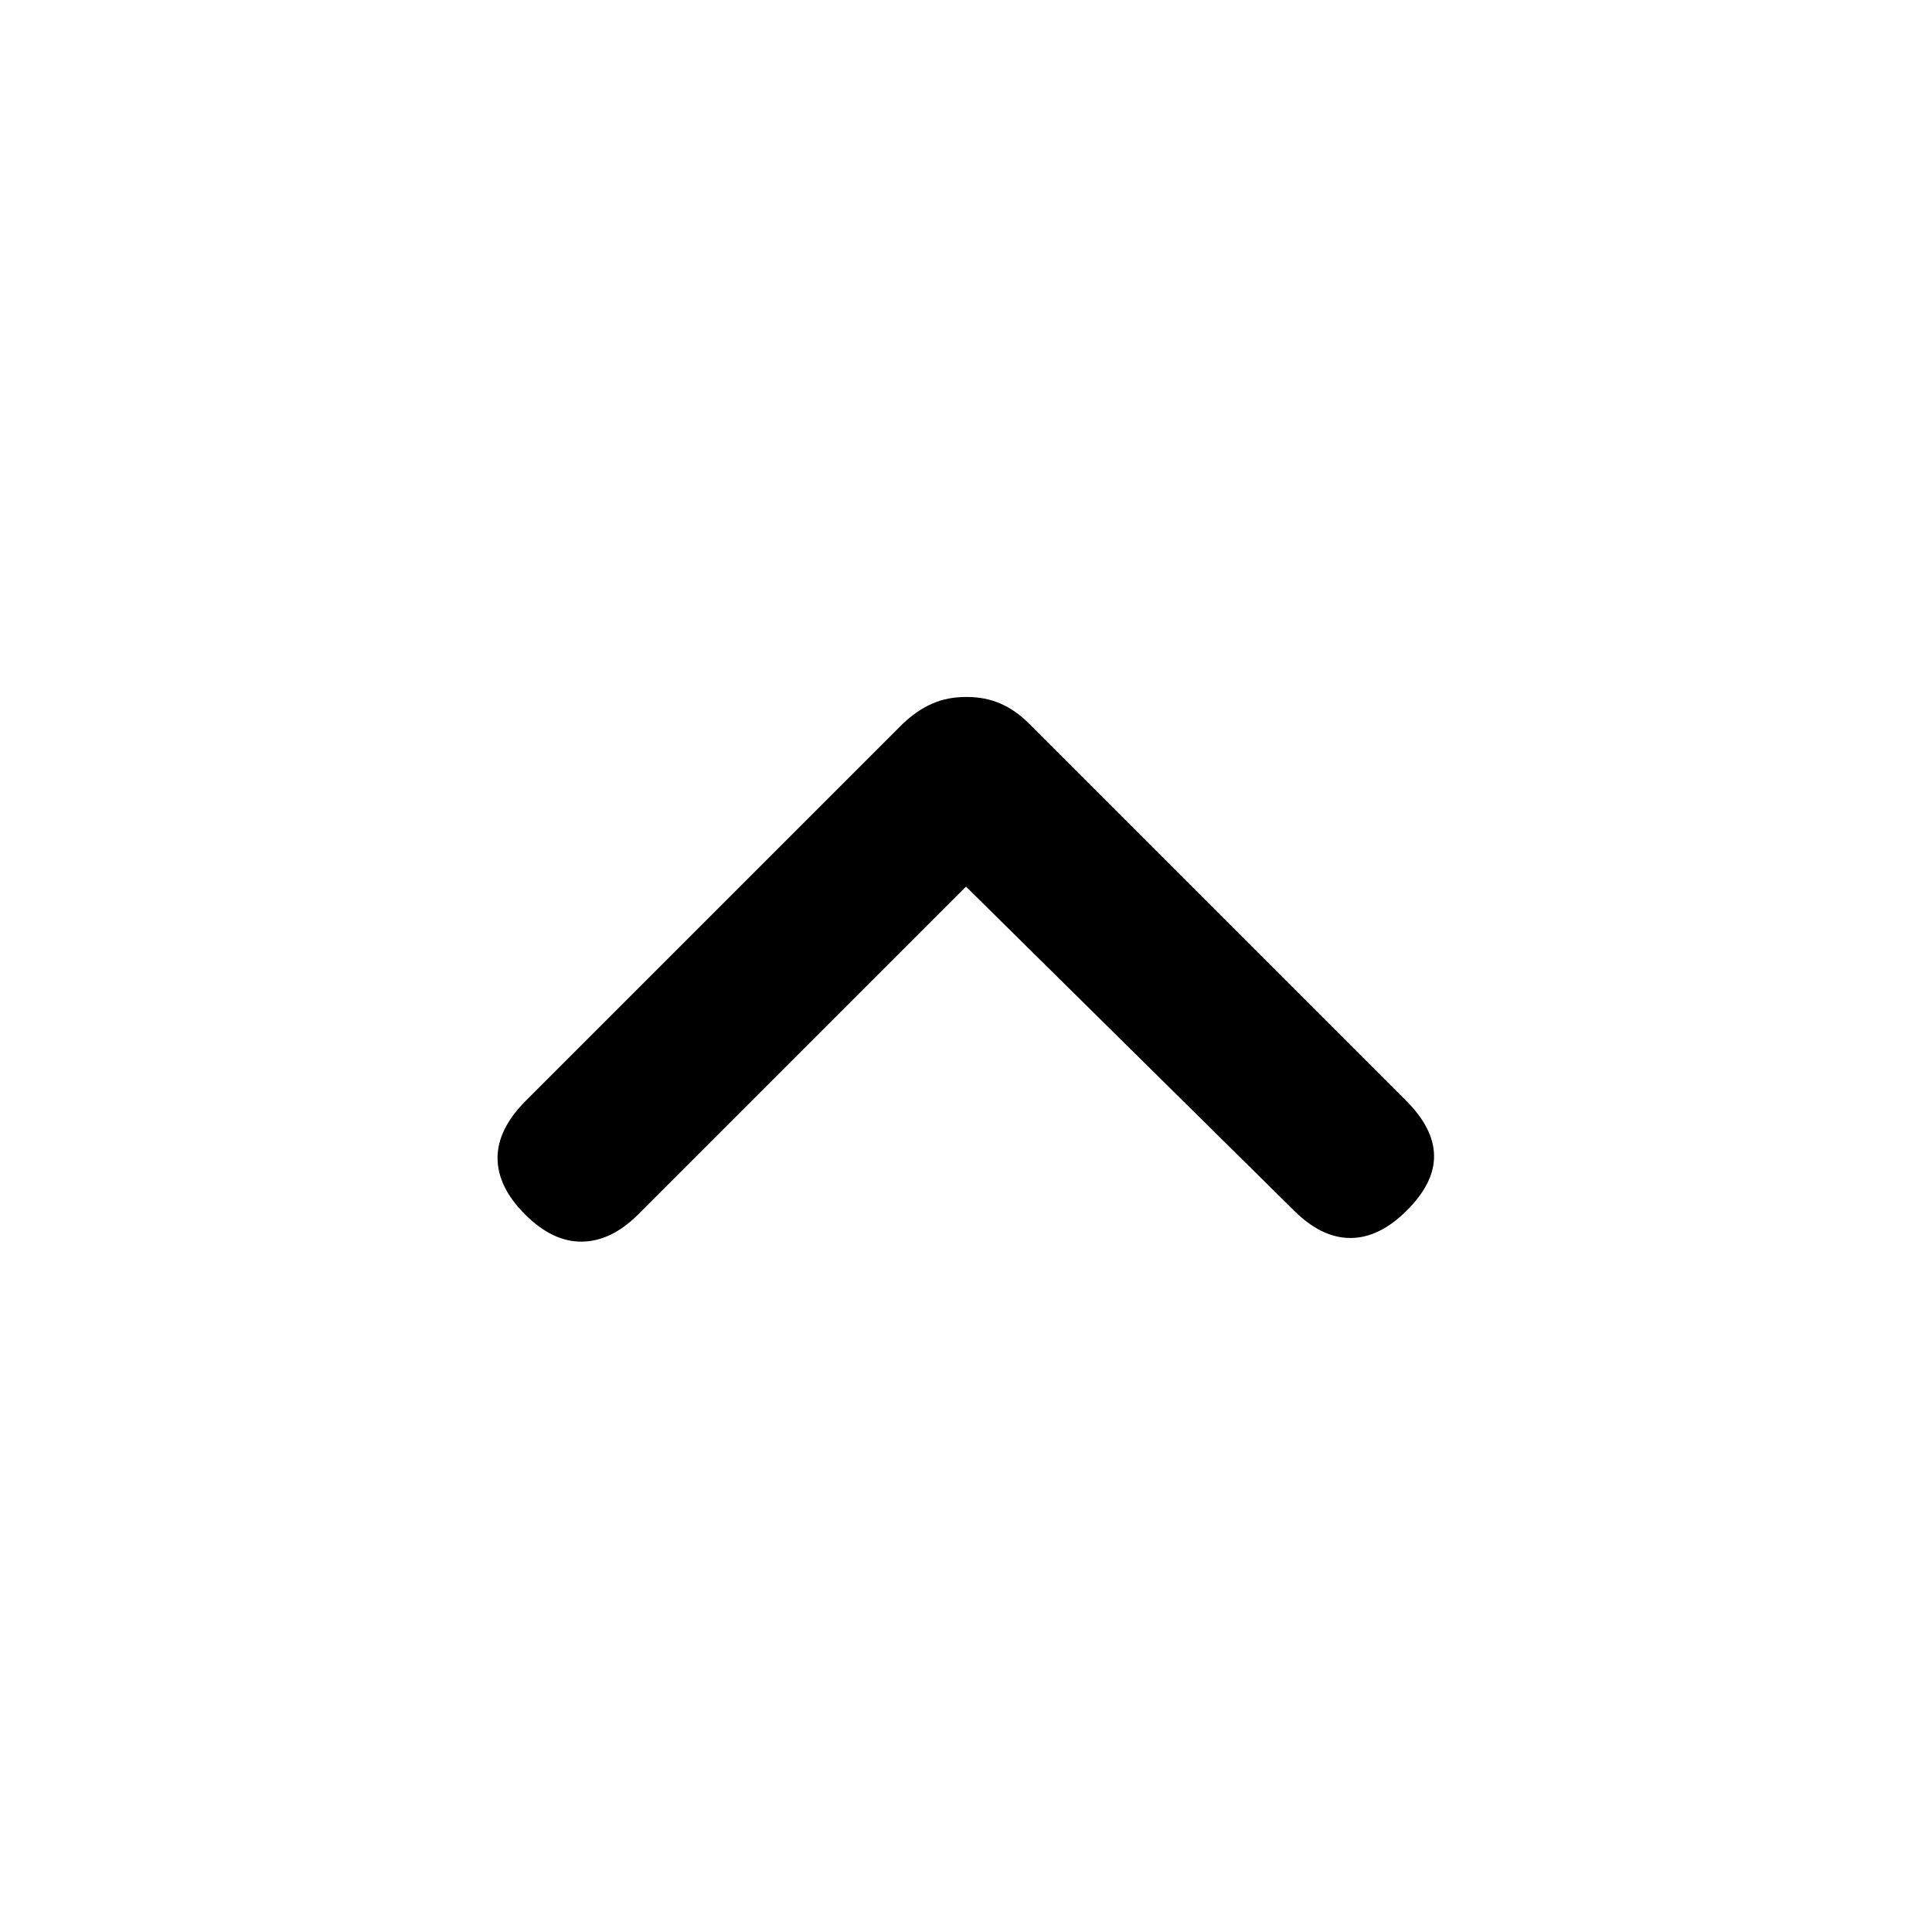 <svg xmlns="http://www.w3.org/2000/svg" height="20" viewBox="0 -960 960 960" width="20"><path d="M480-519.46 317.08-356.54q-13.31 13.31-27.89 13.5-14.57.19-28.27-13.5-13.69-13.69-13.69-28.08 0-14.38 14.03-28.41l187.43-187.43q7.02-6.62 14.55-9.92 7.53-3.31 16.96-3.31t16.96 3.31q7.53 3.3 14.15 9.92l187.43 187.43q13.64 13.65 13.84 27.22.19 13.58-13.5 27.27-13.7 13.69-28.08 13.69-14.38 0-28.08-13.69L480-519.46Z"/></svg>
